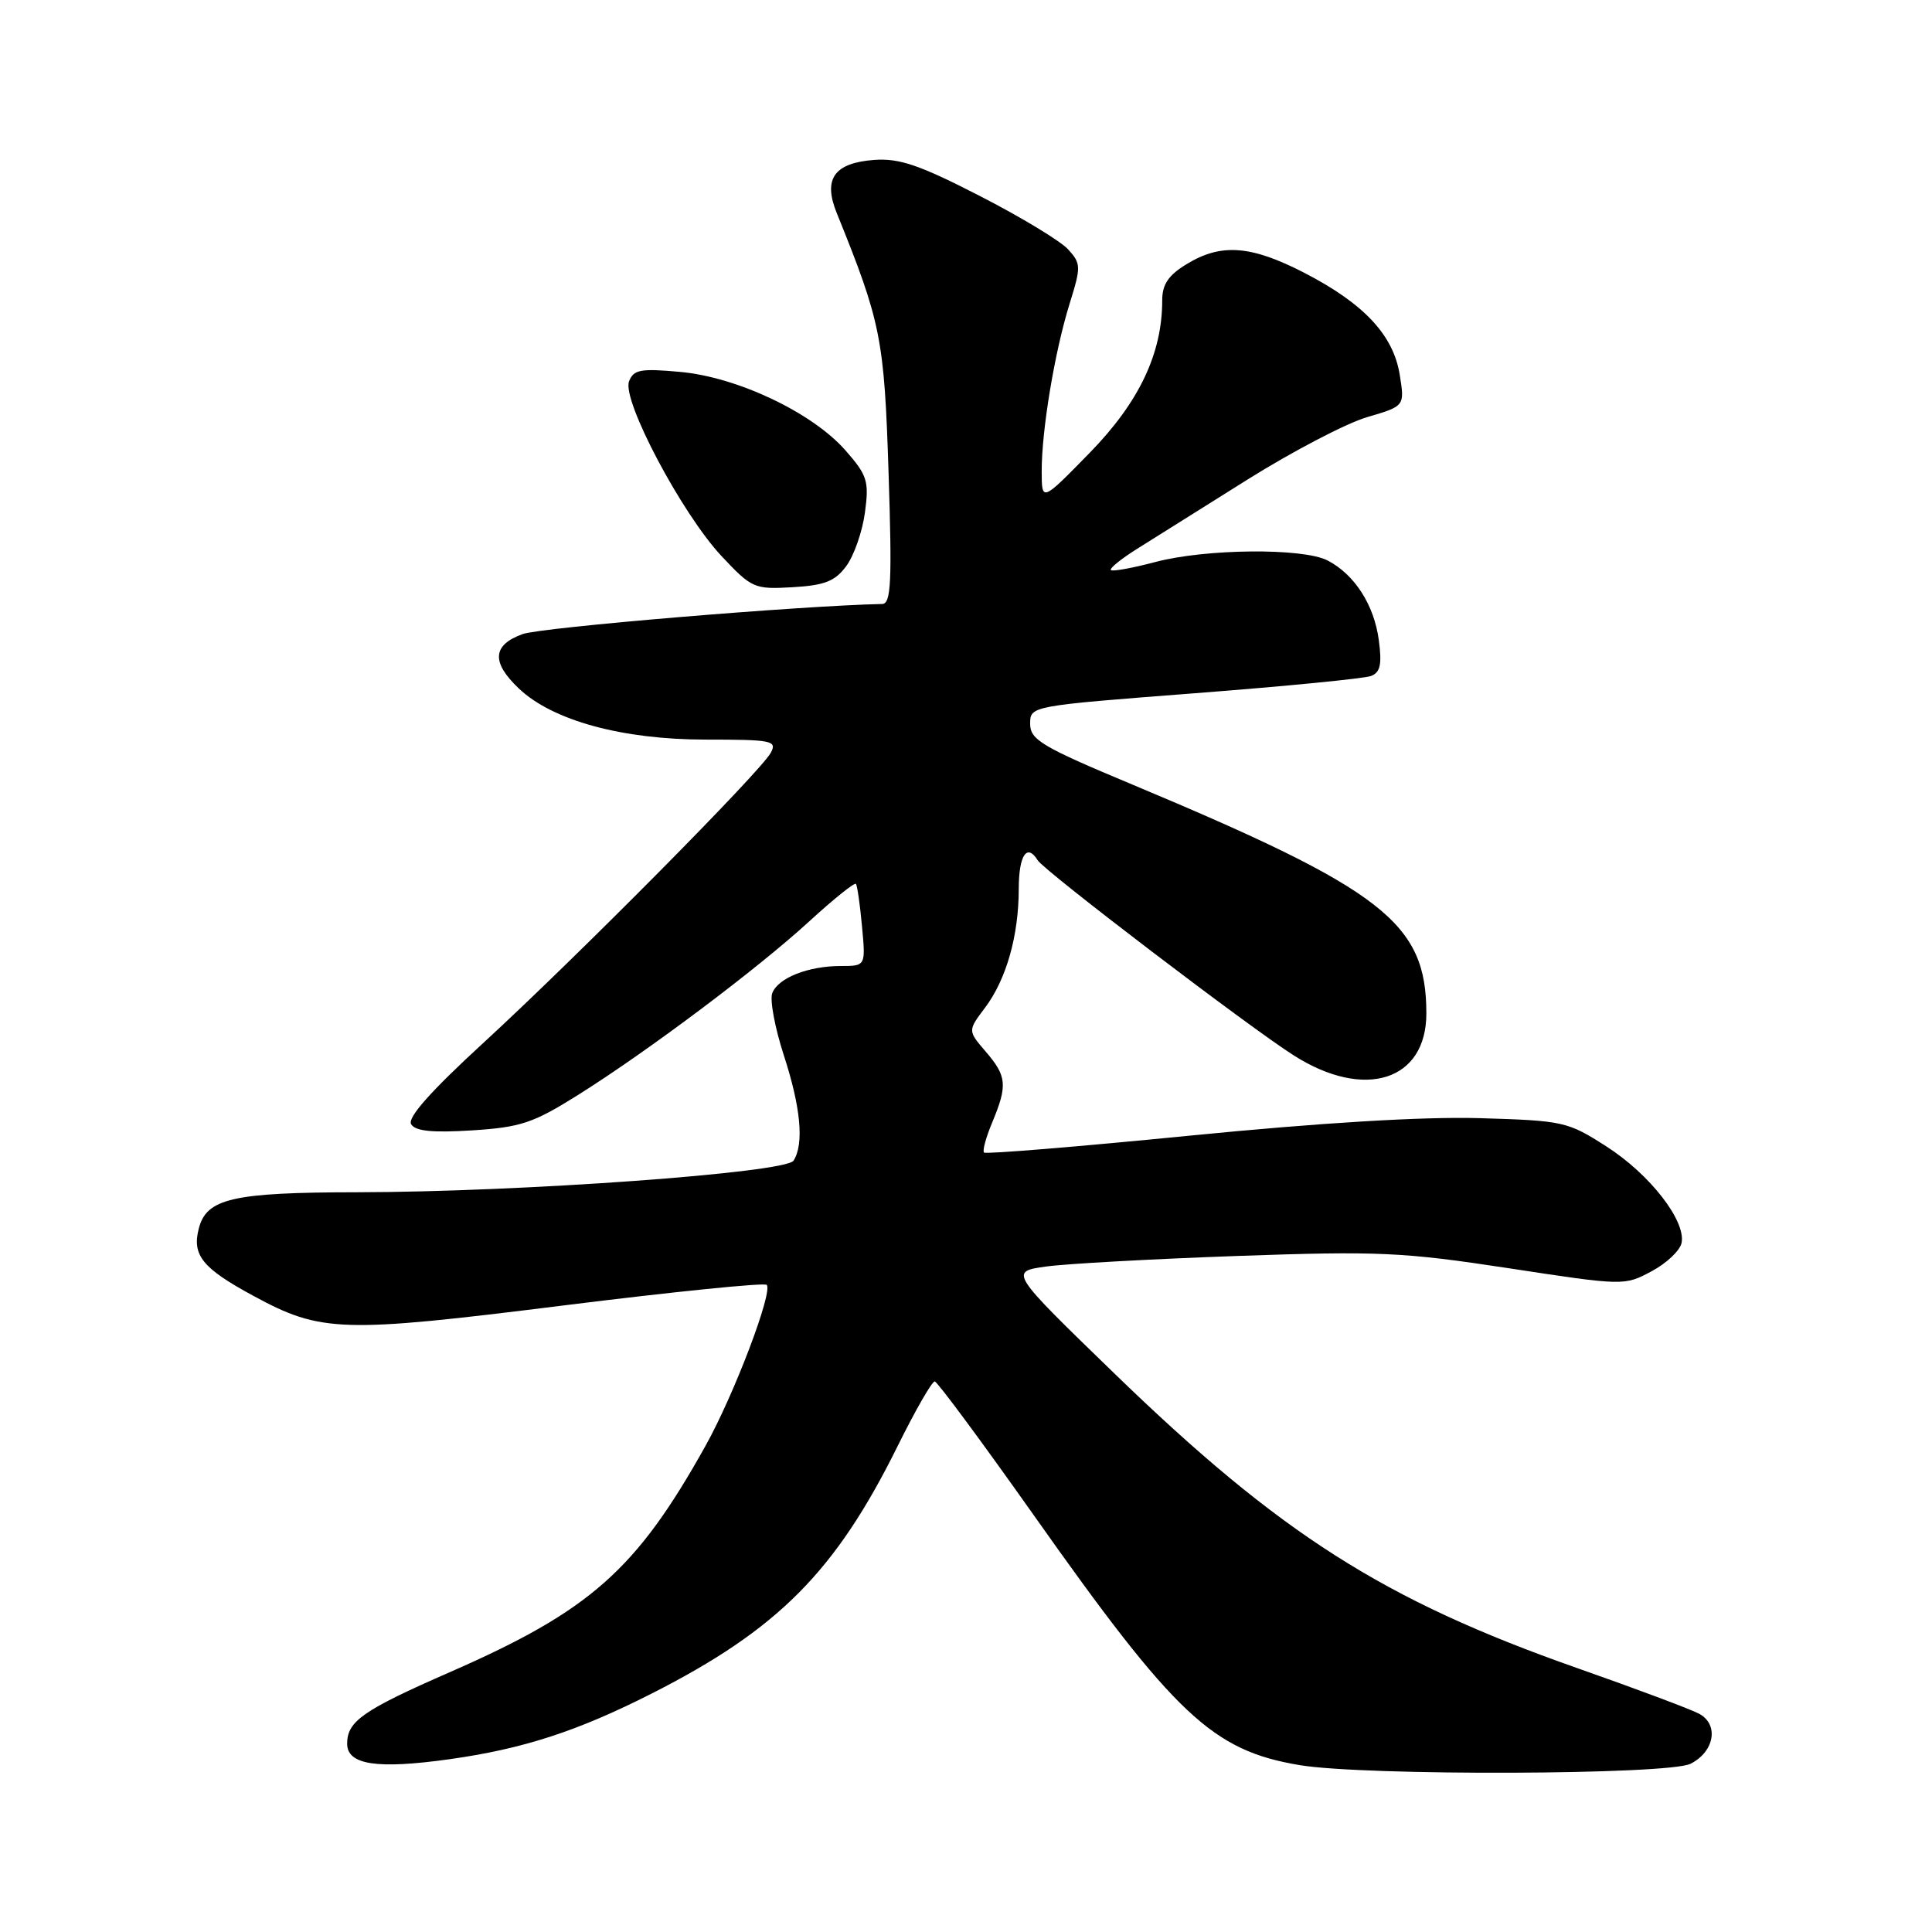<?xml version="1.0" encoding="UTF-8" standalone="no"?>
<!DOCTYPE svg PUBLIC "-//W3C//DTD SVG 1.1//EN" "http://www.w3.org/Graphics/SVG/1.1/DTD/svg11.dtd" >
<svg xmlns="http://www.w3.org/2000/svg" xmlns:xlink="http://www.w3.org/1999/xlink" version="1.1" viewBox="0 0 256 256">
 <g >
 <path fill="currentColor"
d=" M 224.00 233.71 C 227.18 232.11 227.80 228.50 225.14 227.08 C 224.05 226.49 216.76 223.76 208.93 221.01 C 183.34 212.01 169.65 203.29 147.67 182.00 C 133.74 168.50 133.74 168.50 138.62 167.82 C 141.30 167.45 152.72 166.82 164.00 166.42 C 182.67 165.76 185.87 165.91 199.87 168.04 C 215.18 170.38 215.25 170.38 218.86 168.44 C 220.85 167.38 222.63 165.68 222.82 164.68 C 223.39 161.74 218.60 155.59 212.87 151.92 C 207.72 148.61 207.18 148.49 196.02 148.16 C 188.55 147.95 175.05 148.76 157.65 150.48 C 142.88 151.94 130.62 152.95 130.39 152.72 C 130.16 152.49 130.65 150.68 131.49 148.69 C 133.52 143.81 133.41 142.59 130.61 139.34 C 128.23 136.57 128.23 136.57 130.52 133.53 C 133.34 129.78 134.99 123.99 134.99 117.75 C 135.00 113.32 136.08 111.70 137.49 113.98 C 138.36 115.40 165.60 136.16 171.45 139.86 C 180.82 145.81 189.00 143.21 189.00 134.29 C 189.00 122.29 183.39 117.92 150.00 103.94 C 138.03 98.94 136.50 98.02 136.50 95.91 C 136.50 93.54 136.50 93.54 158.29 91.86 C 170.28 90.94 180.80 89.91 181.67 89.57 C 182.90 89.10 183.13 88.03 182.70 84.82 C 182.08 80.14 179.47 76.10 175.90 74.26 C 172.63 72.58 159.71 72.70 153.05 74.48 C 150.05 75.27 147.42 75.75 147.20 75.54 C 146.99 75.32 148.54 74.06 150.66 72.73 C 152.77 71.40 159.38 67.26 165.34 63.52 C 171.30 59.79 178.42 56.07 181.16 55.27 C 186.14 53.81 186.14 53.81 185.47 49.65 C 184.62 44.38 180.72 40.22 172.79 36.13 C 165.76 32.51 161.80 32.21 157.25 34.99 C 154.81 36.47 154.00 37.68 154.00 39.80 C 154.00 46.84 150.94 53.28 144.42 59.97 C 138.04 66.50 138.04 66.50 138.03 62.50 C 138.01 57.05 139.75 46.60 141.72 40.27 C 143.26 35.33 143.25 34.94 141.54 33.05 C 140.55 31.95 135.28 28.76 129.84 25.97 C 121.82 21.85 119.17 20.95 115.83 21.19 C 110.52 21.59 109.04 23.70 110.87 28.22 C 116.74 42.72 117.17 44.85 117.74 62.66 C 118.21 77.12 118.07 80.00 116.90 80.03 C 106.03 80.26 71.70 83.13 69.25 84.02 C 65.24 85.47 65.08 87.75 68.75 91.23 C 73.22 95.48 82.46 98.00 93.50 98.00 C 102.31 98.00 103.00 98.14 102.13 99.75 C 100.80 102.22 76.52 126.72 64.10 138.14 C 57.04 144.62 53.95 148.11 54.48 148.97 C 55.05 149.89 57.31 150.11 62.57 149.78 C 68.99 149.37 70.66 148.81 76.54 145.12 C 85.81 139.31 100.38 128.37 107.28 122.04 C 110.47 119.12 113.22 116.91 113.41 117.12 C 113.59 117.33 113.96 119.86 114.22 122.75 C 114.71 128.00 114.71 128.00 111.42 128.00 C 107.09 128.00 103.10 129.58 102.33 131.59 C 101.98 132.48 102.68 136.20 103.87 139.86 C 106.11 146.75 106.56 151.58 105.15 153.79 C 104.12 155.41 69.05 157.95 47.30 157.98 C 30.78 158.00 27.34 158.80 26.33 162.83 C 25.44 166.35 26.84 168.06 33.58 171.71 C 42.56 176.58 45.23 176.66 74.66 172.98 C 89.16 171.17 101.27 169.94 101.59 170.25 C 102.46 171.13 97.28 184.78 93.49 191.57 C 84.31 208.03 78.22 213.42 59.63 221.56 C 48.09 226.61 46.00 228.07 46.00 231.05 C 46.00 233.85 49.95 234.45 59.53 233.11 C 69.30 231.74 76.48 229.41 86.34 224.41 C 103.09 215.91 110.70 208.26 118.95 191.60 C 121.29 186.87 123.50 183.02 123.86 183.05 C 124.21 183.08 130.12 191.07 137.00 200.80 C 155.74 227.34 160.67 231.96 172.22 233.89 C 180.87 235.33 221.06 235.19 224.00 233.71 Z  M 112.14 75.00 C 113.16 73.62 114.27 70.44 114.61 67.91 C 115.17 63.75 114.93 62.99 112.03 59.68 C 107.63 54.67 97.72 49.97 90.13 49.28 C 84.87 48.80 83.95 48.97 83.35 50.54 C 82.39 53.04 90.37 68.11 95.63 73.71 C 99.62 77.96 99.95 78.10 105.03 77.81 C 109.29 77.56 110.65 77.02 112.14 75.00 Z "/>
</g>
</svg>